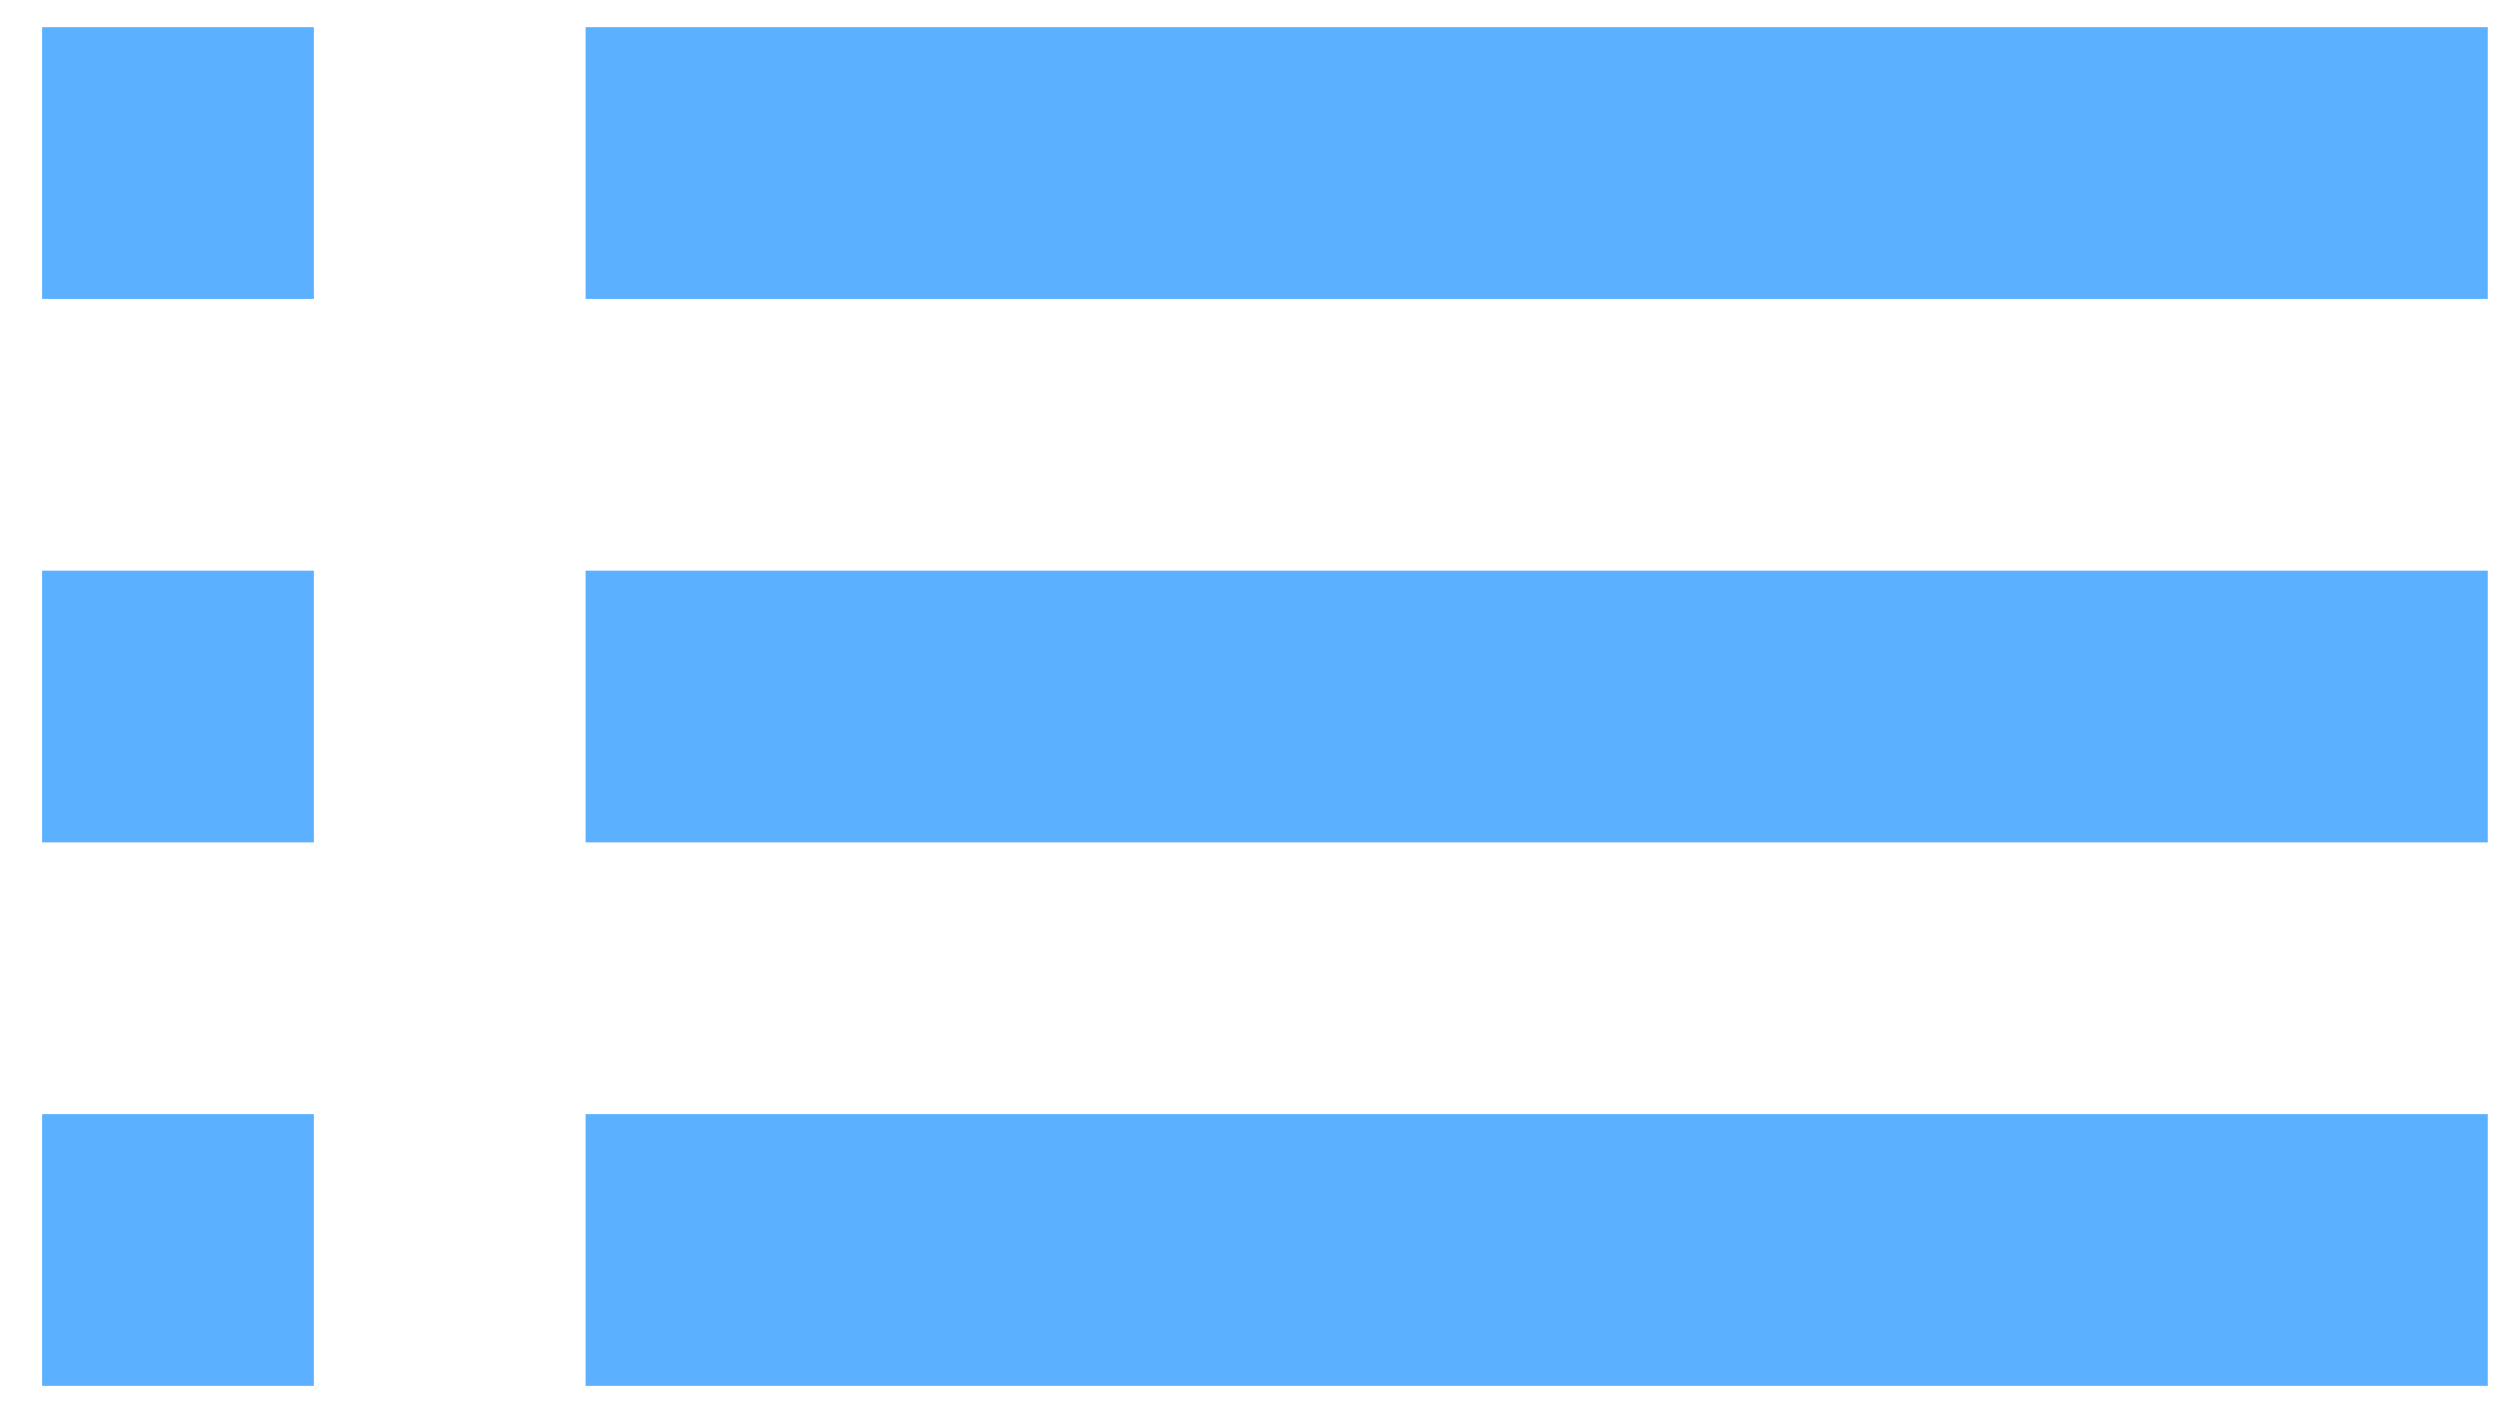 <svg width="46" height="26" viewBox="0 0 46 26" fill="none" xmlns="http://www.w3.org/2000/svg">
<path d="M0.775 15.5H5.775V10.5H0.775V15.5ZM0.775 25.5H5.775V20.5H0.775V25.5ZM0.775 5.5H5.775V0.5H0.775V5.5ZM10.775 15.5H45.775V10.5H10.775V15.5ZM10.775 25.5H45.775V20.5H10.775V25.5ZM10.775 0.5V5.5H45.775V0.5H10.775ZM0.775 15.5H5.775V10.5H0.775V15.5ZM0.775 25.5H5.775V20.5H0.775V25.5ZM0.775 5.5H5.775V0.5H0.775V5.5ZM10.775 15.5H45.775V10.5H10.775V15.5ZM10.775 25.5H45.775V20.5H10.775V25.5ZM10.775 0.5V5.5H45.775V0.5H10.775Z" fill="#5BB0FF"/>
</svg>
